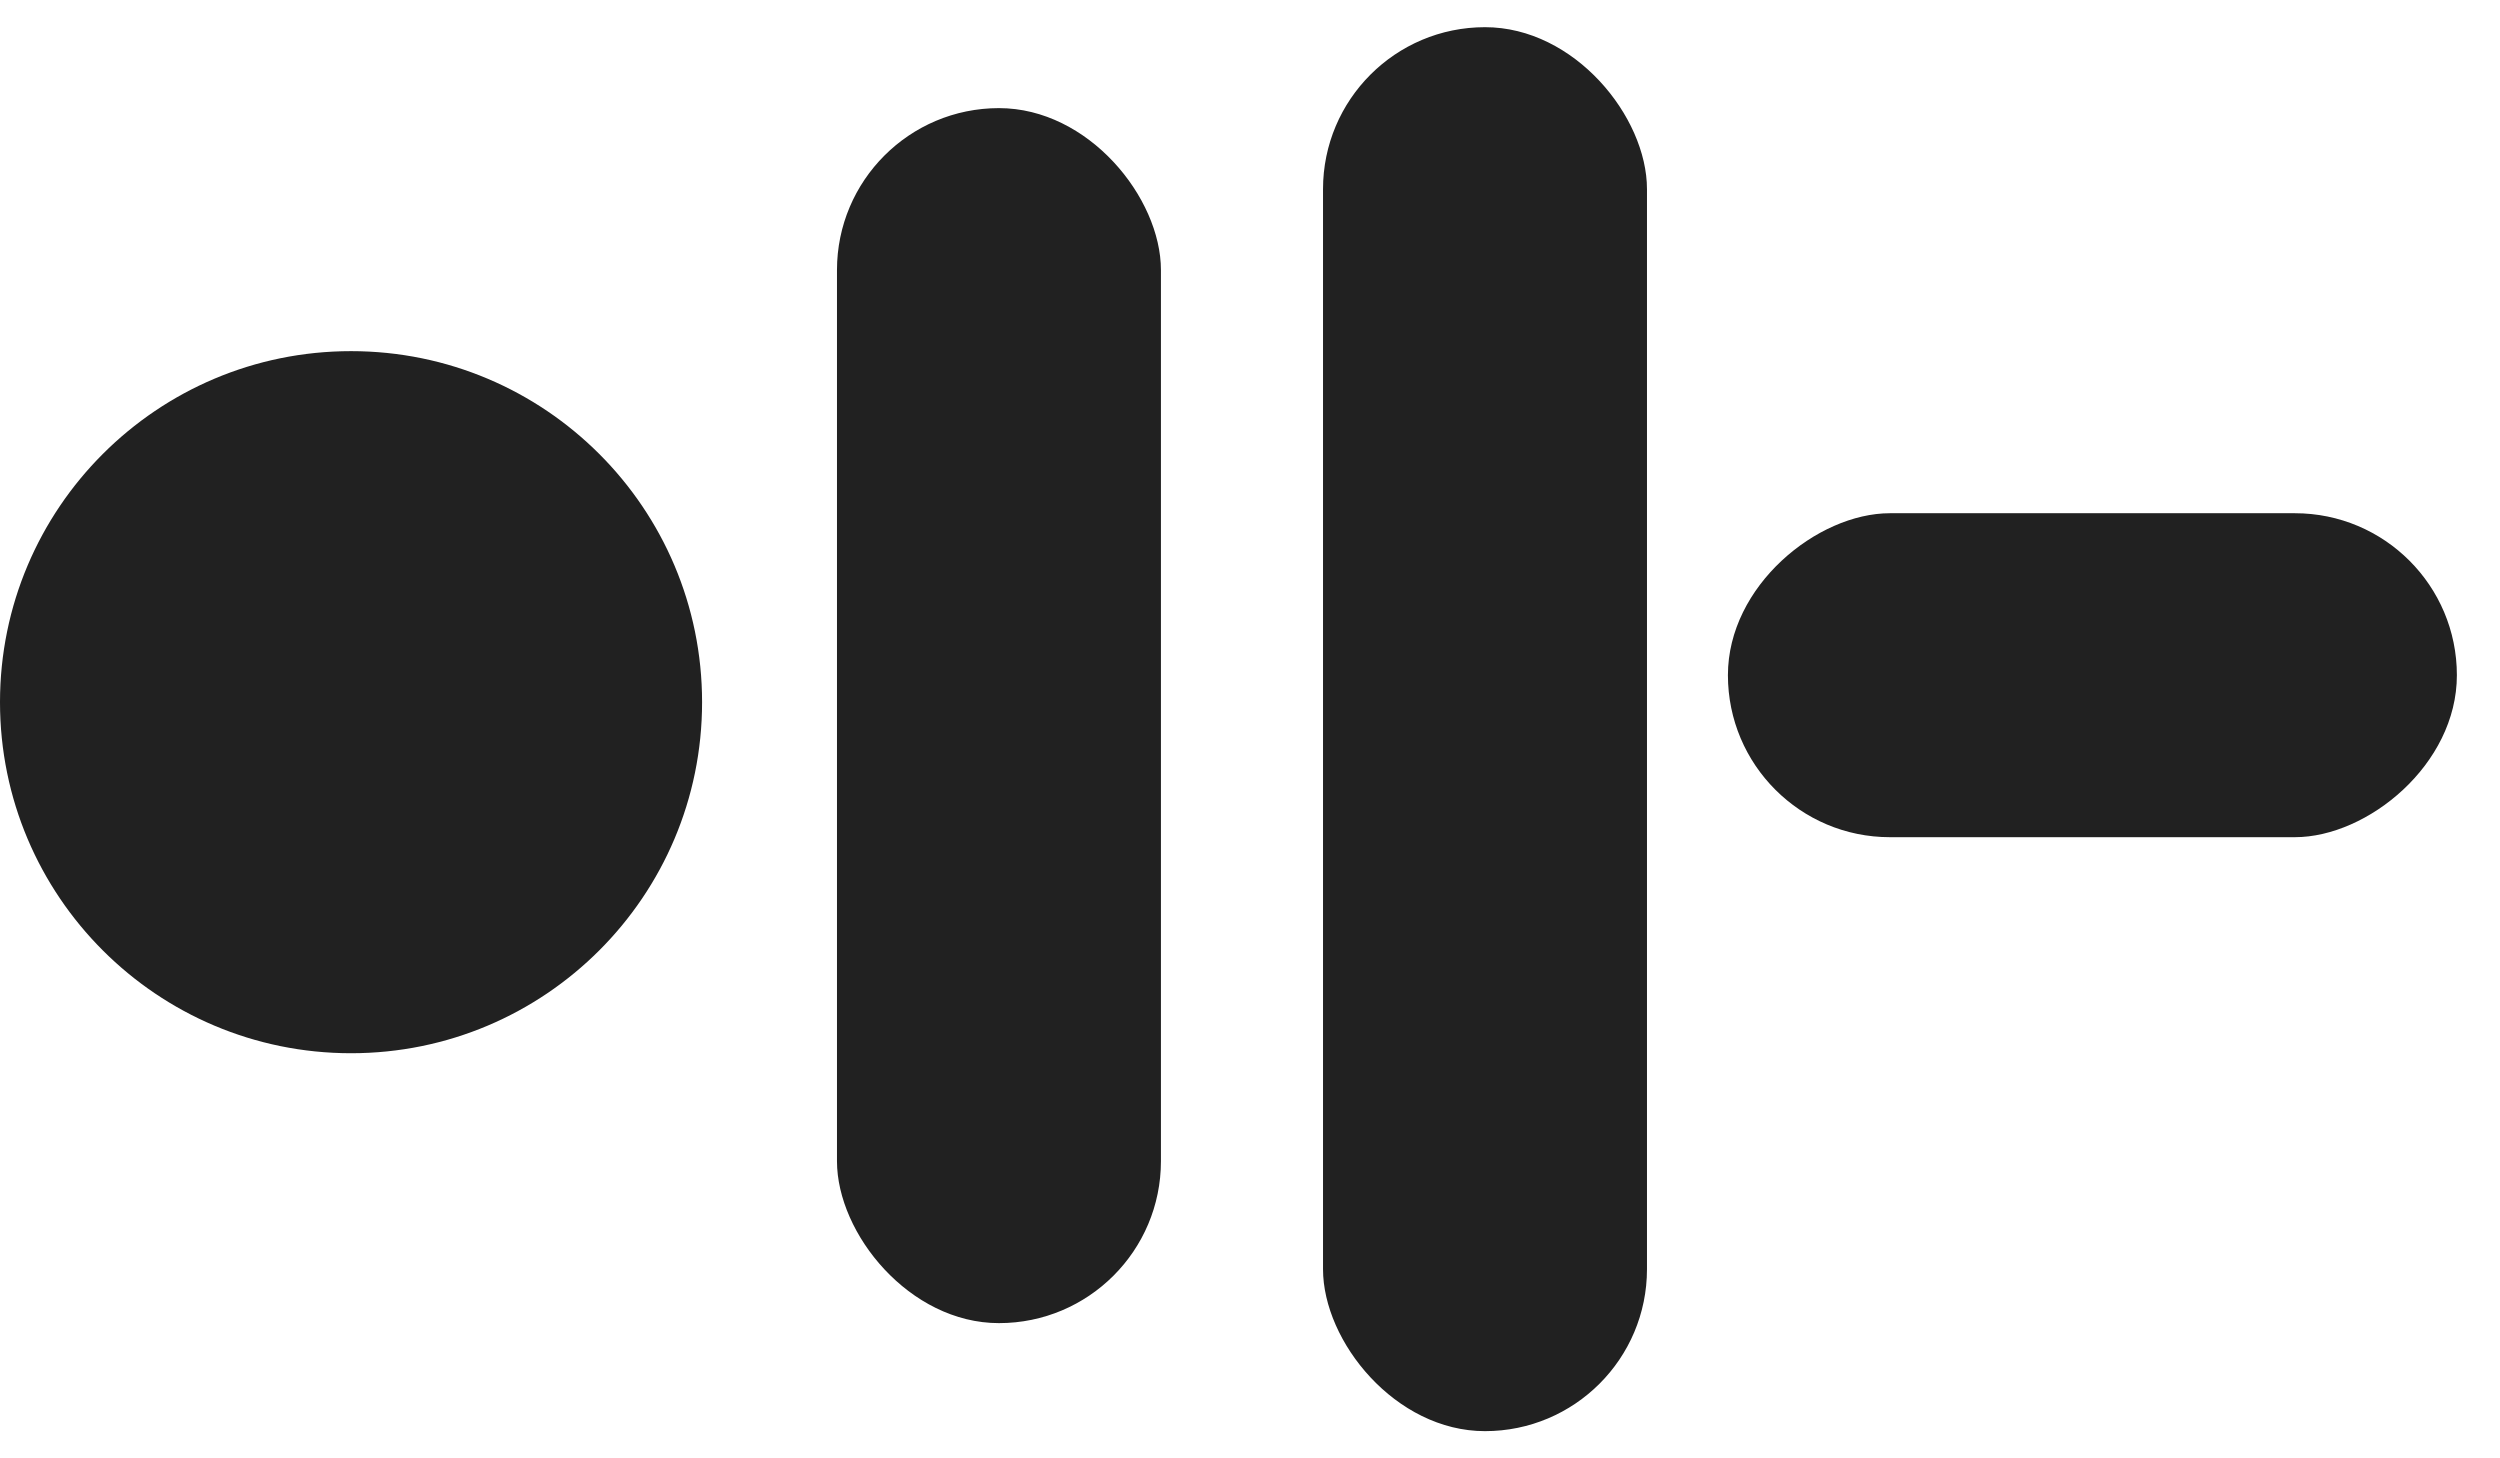 <svg width="24" height="14" viewBox="0 0 24 14" fill="none" xmlns="http://www.w3.org/2000/svg">
<rect x="15.811" y="13.739" width="3.11" height="13.478" rx="1.555" transform="rotate(-180 15.811 13.739)" fill="#212121"/>
<rect x="11.145" y="12.702" width="3.11" height="11.664" rx="1.555" transform="rotate(-180 11.145 12.702)" fill="#212121"/>
<rect x="16.588" y="8.037" width="3.11" height="6.998" rx="1.555" transform="rotate(-90 16.588 8.037)" fill="#212121"/>
<ellipse cx="3.37" cy="6.741" rx="3.37" ry="3.37" transform="rotate(-180 3.37 6.741)" fill="#212121"/>
</svg>

